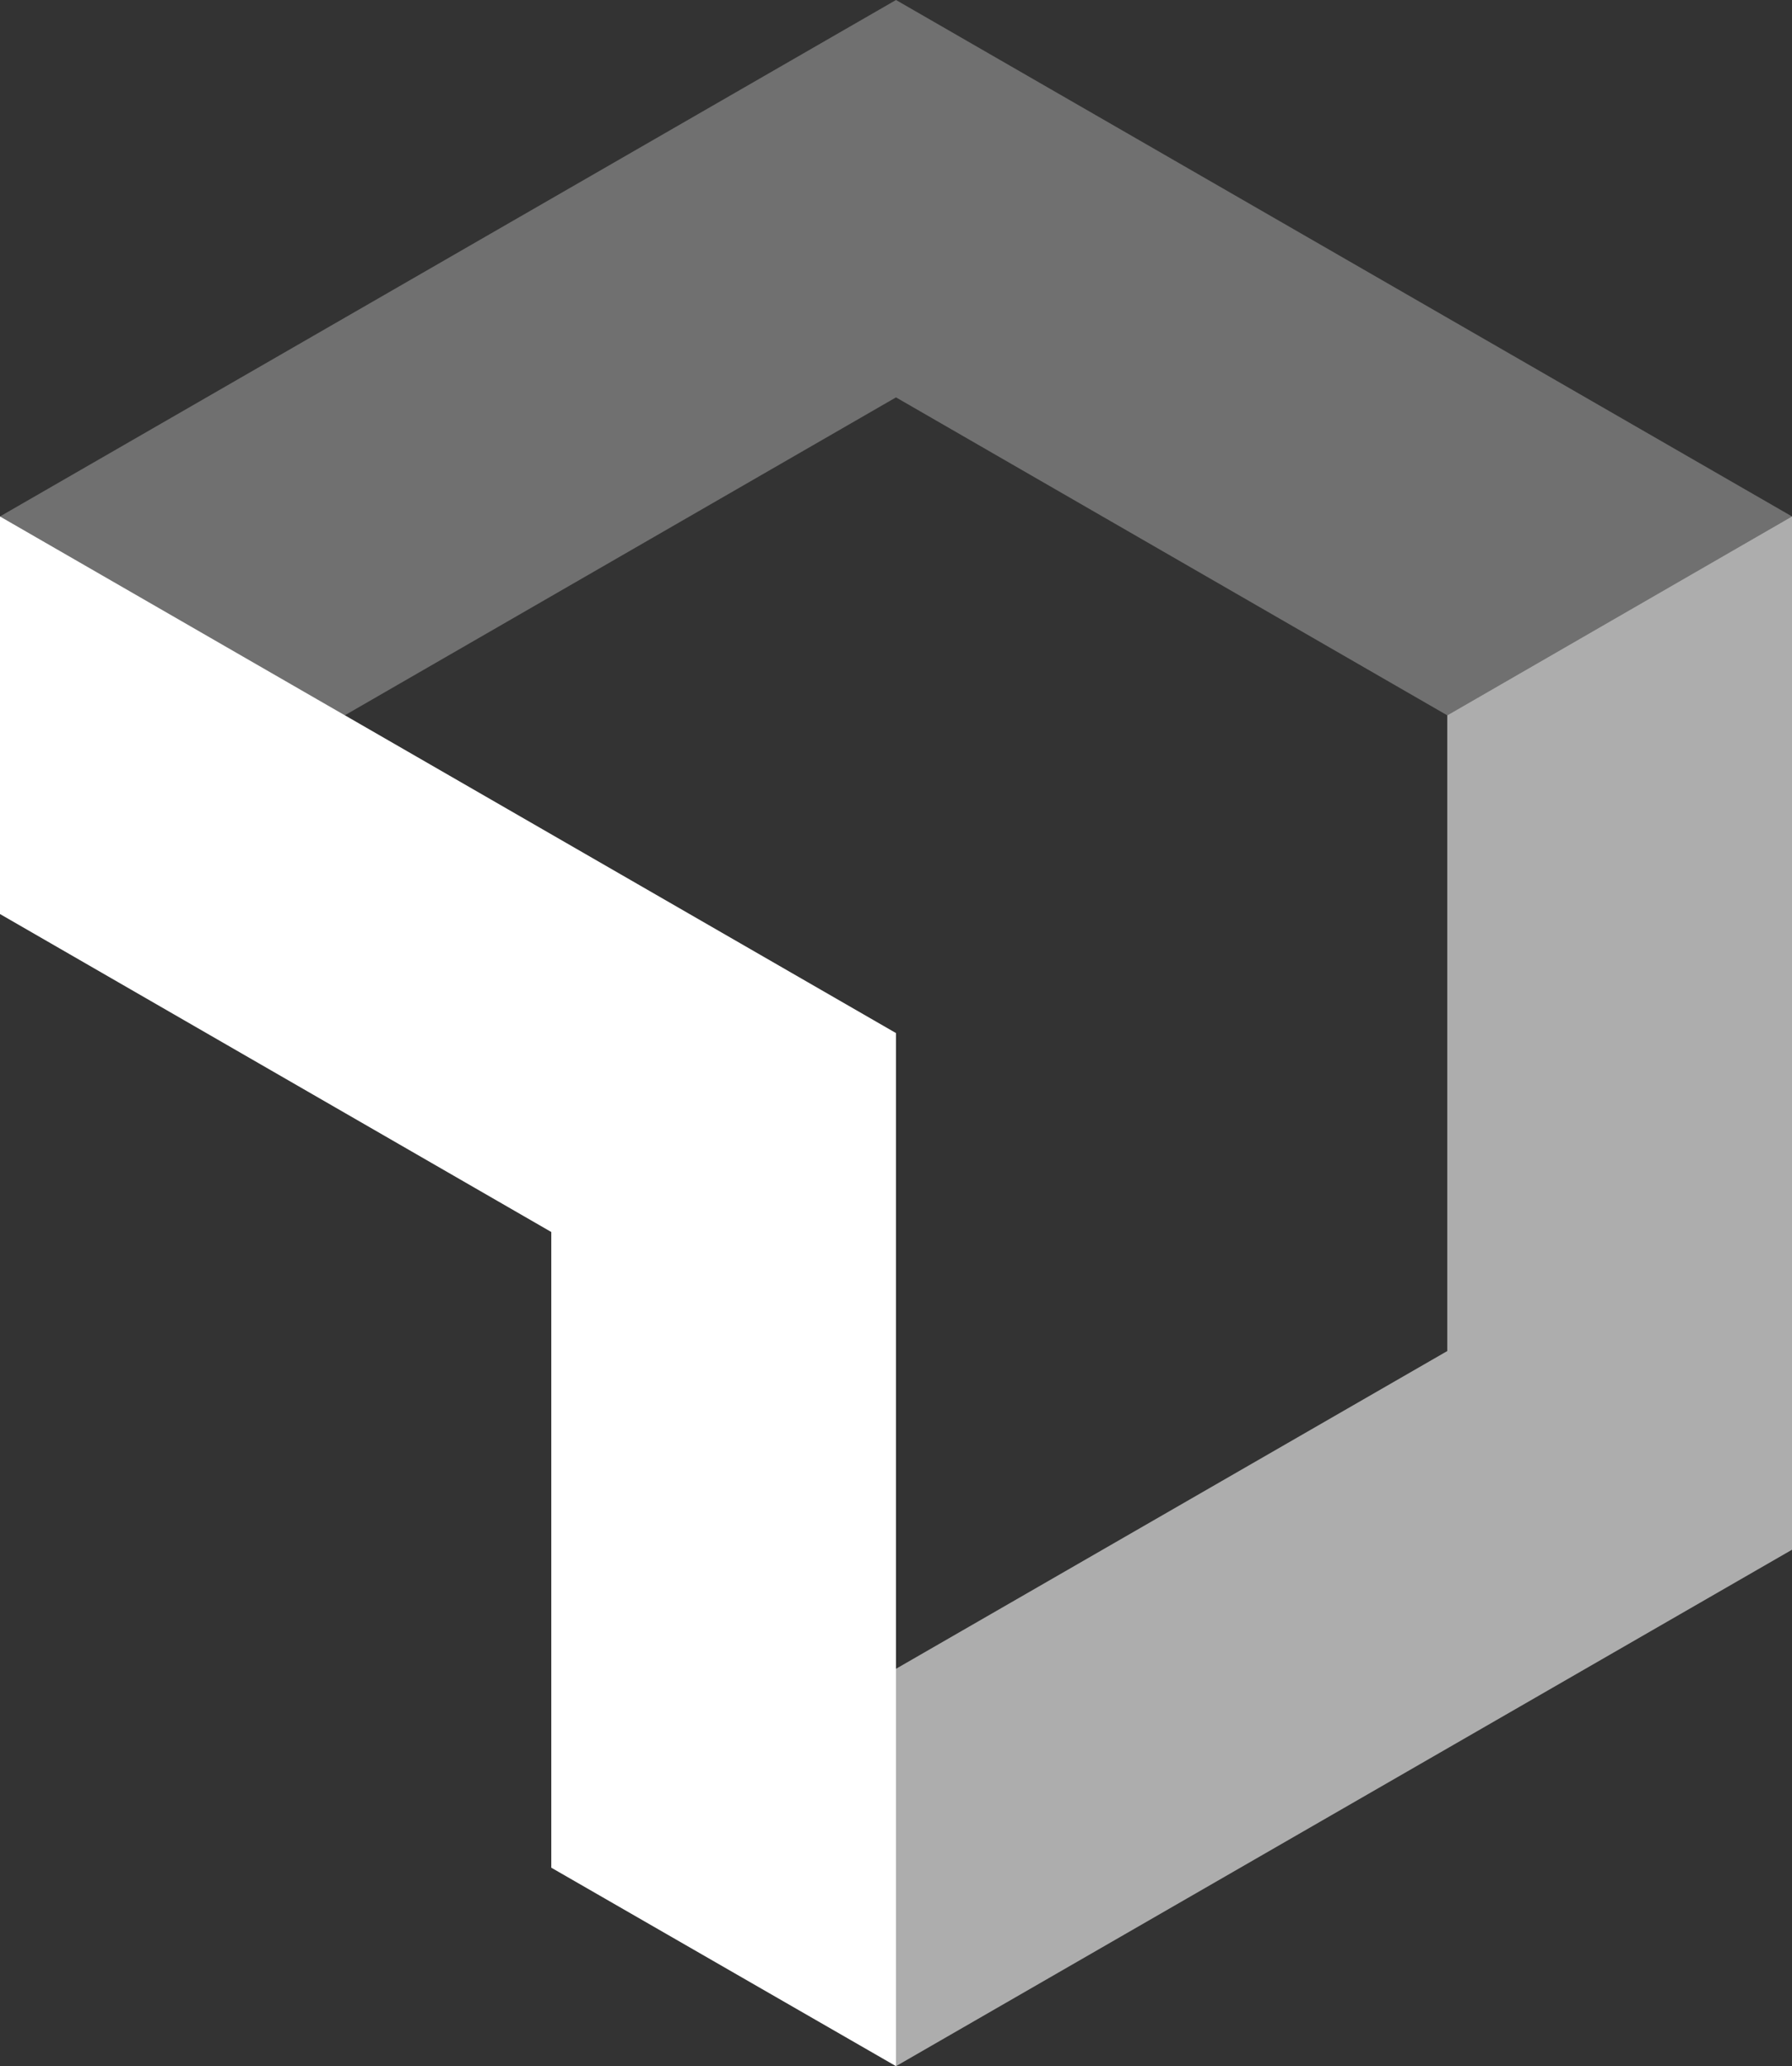 <?xml version="1.0" encoding="UTF-8"?><svg id="Layer_2" xmlns="http://www.w3.org/2000/svg" viewBox="0 0 2169 2499.77"><rect x="0" y="0" width="2169" height="2499.77" fill="#333333" stroke="none"/><defs><style>.cls-1,.cls-2,.cls-3{fill:#fff;}.cls-2{opacity:.6;}.cls-3{opacity:.3;}</style></defs><g id="Layer_1-2"><path class="cls-2" d="m1751.76,865.46l417.24-240.65v1250.14l-1084.5,624.81v-480.78l667.26-384.42v-769.1Z"/><path class="cls-3" d="m1084.5,480.78l-667.26,384.68L0,624.81,1084.5,0l1084.5,624.81-417.24,240.65-667.26-384.68Z"/><path class="cls-1" d="m667.26,1490.54L0,1105.86v-481.05l1084.5,625.07v1249.88l-417.24-240.13v-769.1Z"/></g></svg>